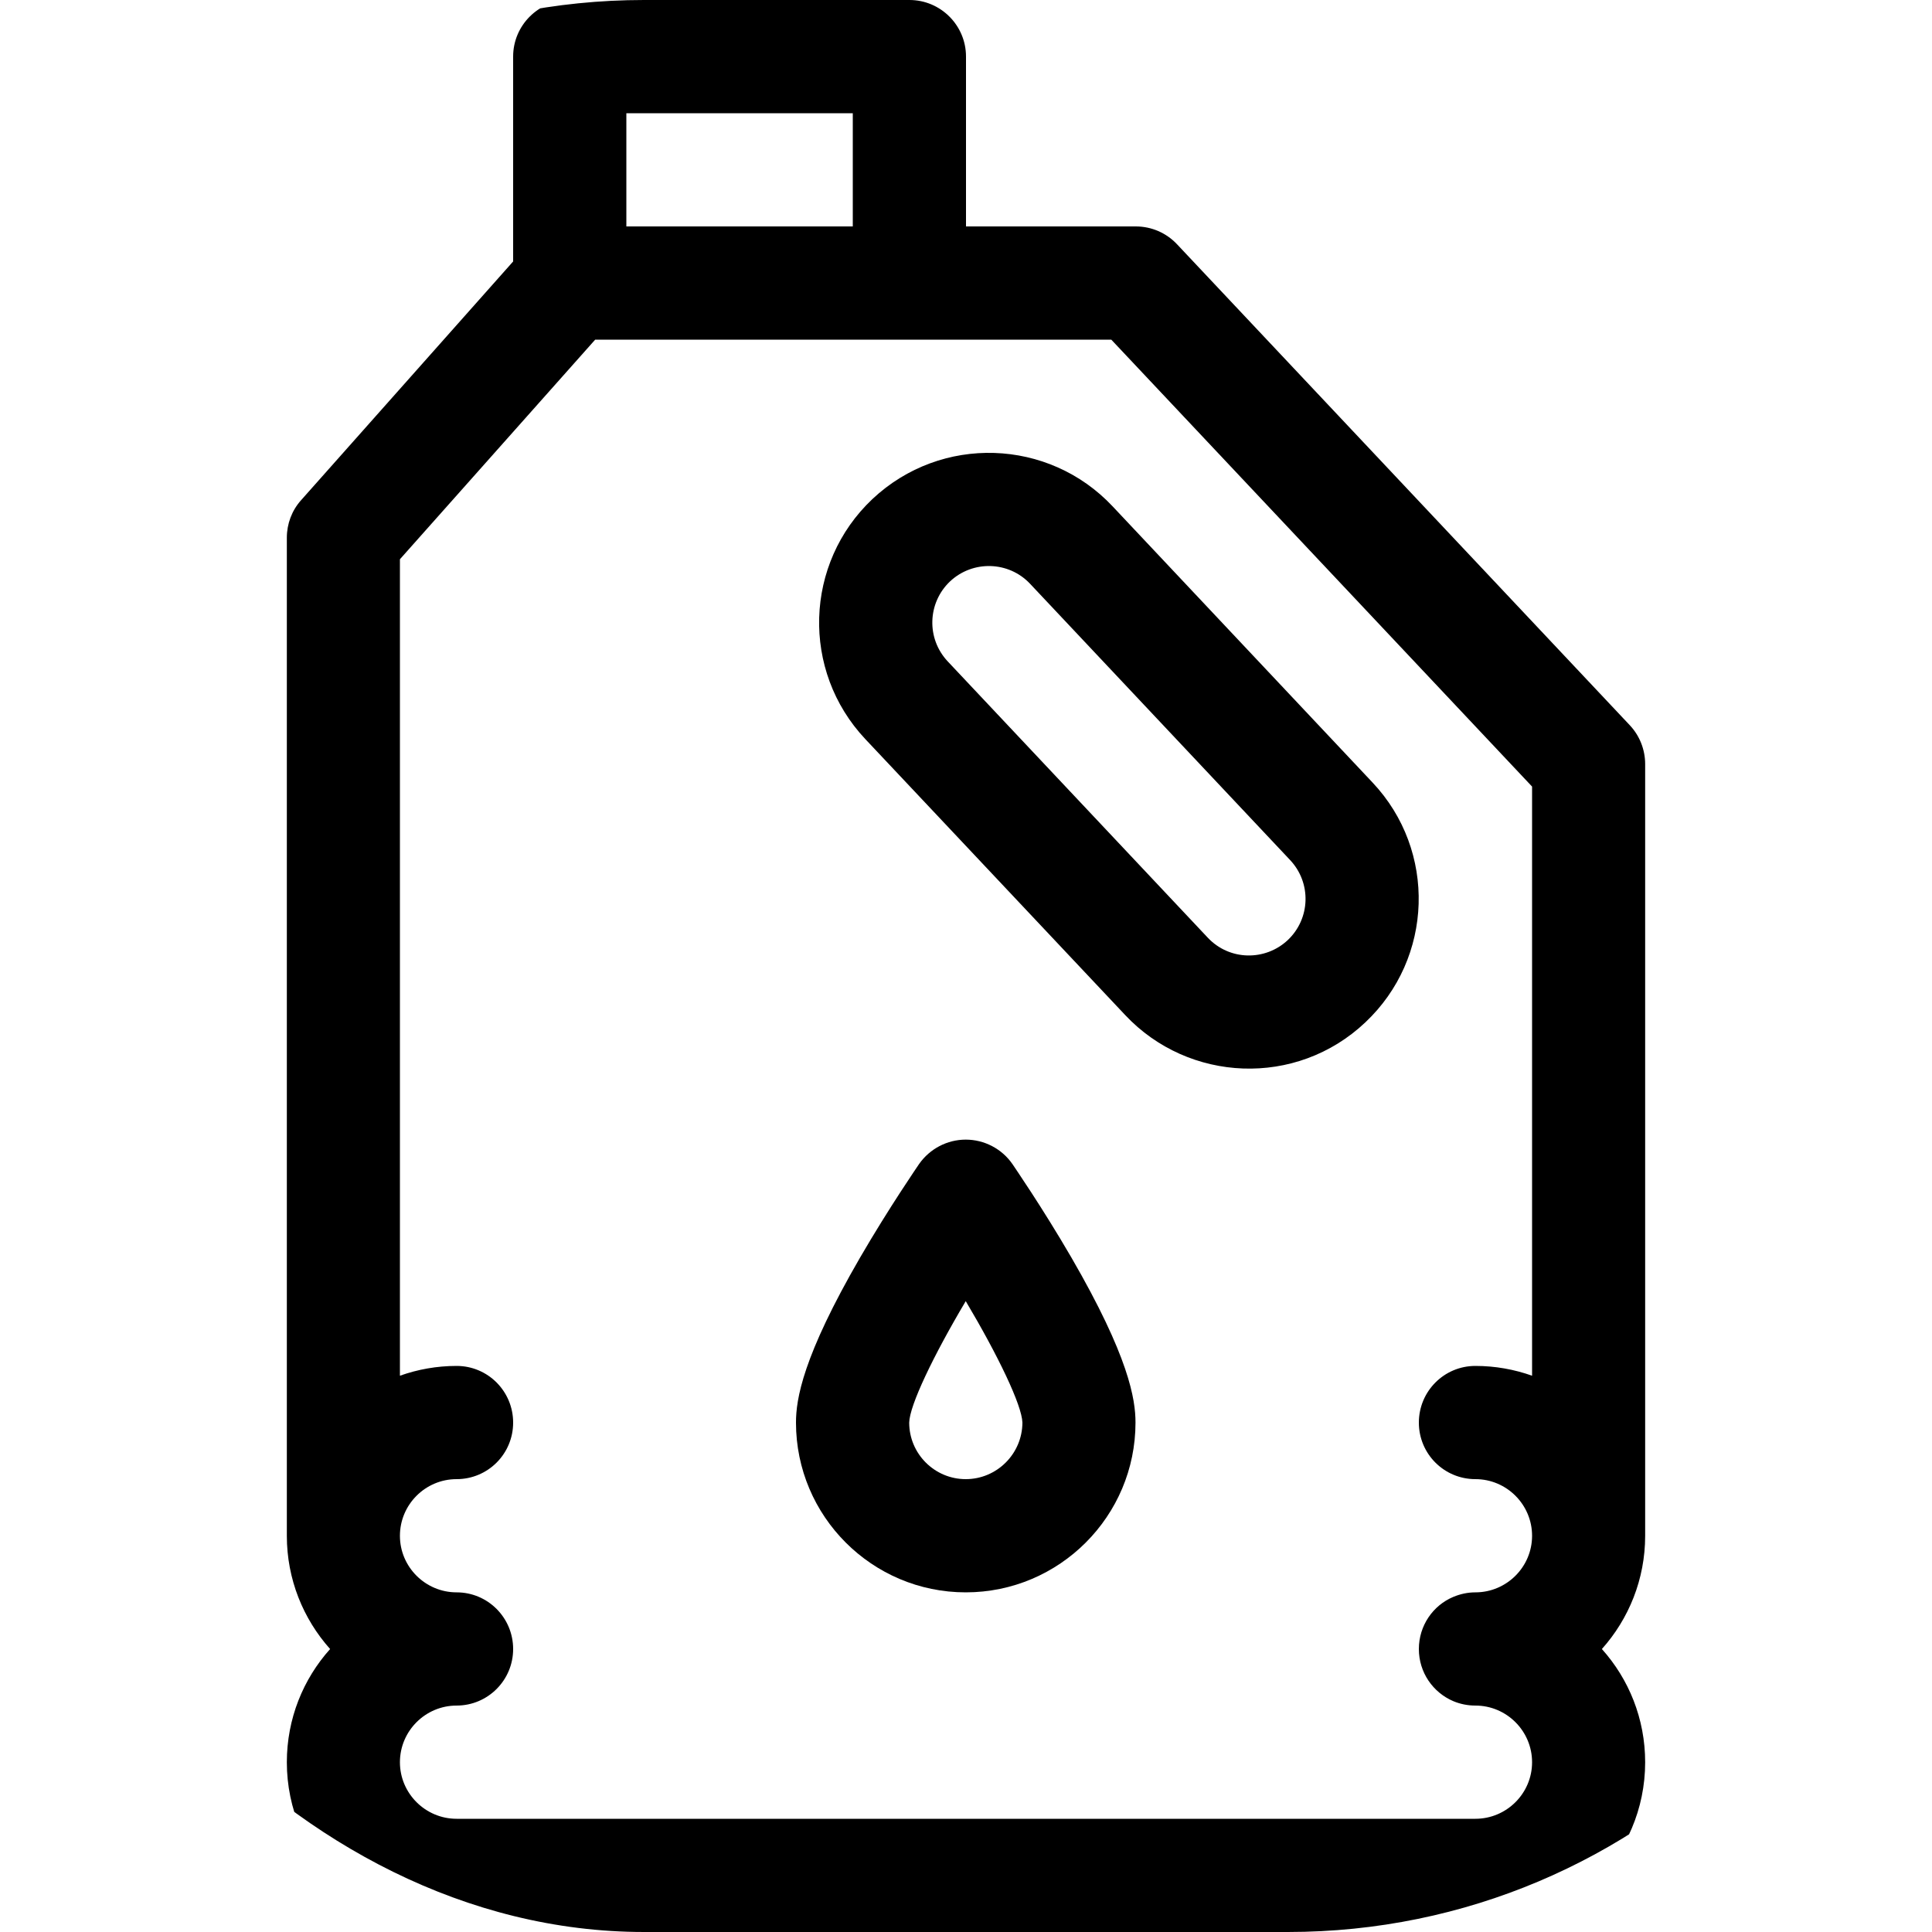 <svg width="15" height="15" viewBox="0 0 15 15"  xmlns="http://www.w3.org/2000/svg">
<g clip-path="url(#clip0_35_18822)">
<path d="M8.638 3.931C8.142 3.403 7.308 3.373 6.774 3.874C6.244 4.374 6.219 5.207 6.718 5.738L8.737 7.882C9.228 8.404 10.063 8.445 10.6 7.938C11.13 7.439 11.156 6.605 10.656 6.075L8.638 3.931ZM9.998 7.299C9.823 7.463 9.545 7.459 9.377 7.28L7.358 5.135C7.191 4.957 7.201 4.68 7.376 4.514C7.553 4.348 7.832 4.356 7.998 4.533L10.016 6.677C10.183 6.854 10.175 7.132 9.998 7.299Z" />
<path d="M12.654 5.631L9.138 1.896C9.055 1.808 8.94 1.758 8.818 1.758H7.5V0.439C7.5 0.197 7.303 0 7.061 0H4.424C4.181 0 3.984 0.197 3.984 0.439V2.03L2.338 3.883C2.266 3.963 2.227 4.067 2.227 4.175V11.924C2.227 12.261 2.354 12.569 2.563 12.803C2.354 13.036 2.227 13.344 2.227 13.682C2.227 14.409 2.818 15 3.545 15H11.455C12.182 15 12.773 14.409 12.773 13.682C12.773 13.344 12.646 13.036 12.437 12.803C12.646 12.569 12.773 12.261 12.773 11.924V5.933C12.773 5.821 12.731 5.713 12.654 5.631ZM4.863 0.879H6.621V1.758H4.863V0.879ZM11.455 14.121H3.545C3.303 14.121 3.105 13.924 3.105 13.682C3.105 13.439 3.303 13.242 3.545 13.242C3.788 13.242 3.984 13.045 3.984 12.803C3.984 12.56 3.788 12.363 3.545 12.363C3.303 12.363 3.105 12.166 3.105 11.924C3.105 11.681 3.303 11.484 3.545 11.484C3.788 11.484 3.984 11.288 3.984 11.045C3.984 10.802 3.788 10.605 3.545 10.605C3.391 10.605 3.243 10.632 3.105 10.681V4.342L4.621 2.637H8.628L11.895 6.107V10.681C11.757 10.632 11.609 10.605 11.455 10.605C11.212 10.605 11.016 10.802 11.016 11.045C11.016 11.288 11.212 11.484 11.455 11.484C11.697 11.484 11.895 11.681 11.895 11.924C11.895 12.166 11.697 12.363 11.455 12.363C11.394 12.363 11.337 12.376 11.284 12.398C11.126 12.464 11.016 12.621 11.016 12.803C11.016 12.985 11.126 13.141 11.284 13.208C11.337 13.23 11.394 13.242 11.455 13.242C11.697 13.242 11.895 13.439 11.895 13.682C11.895 13.924 11.697 14.121 11.455 14.121Z" />
<path d="M7.86 9.037C7.778 8.919 7.642 8.848 7.498 8.848C7.354 8.848 7.219 8.919 7.136 9.037C7.127 9.051 6.904 9.374 6.678 9.763C6.231 10.534 6.18 10.864 6.18 11.045C6.18 11.772 6.771 12.363 7.498 12.363C8.225 12.363 8.816 11.772 8.816 11.045C8.816 10.864 8.765 10.534 8.318 9.763C8.092 9.374 7.869 9.051 7.86 9.037ZM7.498 11.484C7.256 11.484 7.059 11.287 7.059 11.045C7.062 10.911 7.245 10.528 7.498 10.102C7.751 10.528 7.934 10.91 7.938 11.045C7.937 11.287 7.74 11.484 7.498 11.484Z" />
</g>
<defs>
<clipPath id="clip0_35_18822">
<rect width="15" height="15" rx="5" />
</clipPath>
</defs>
</svg>
